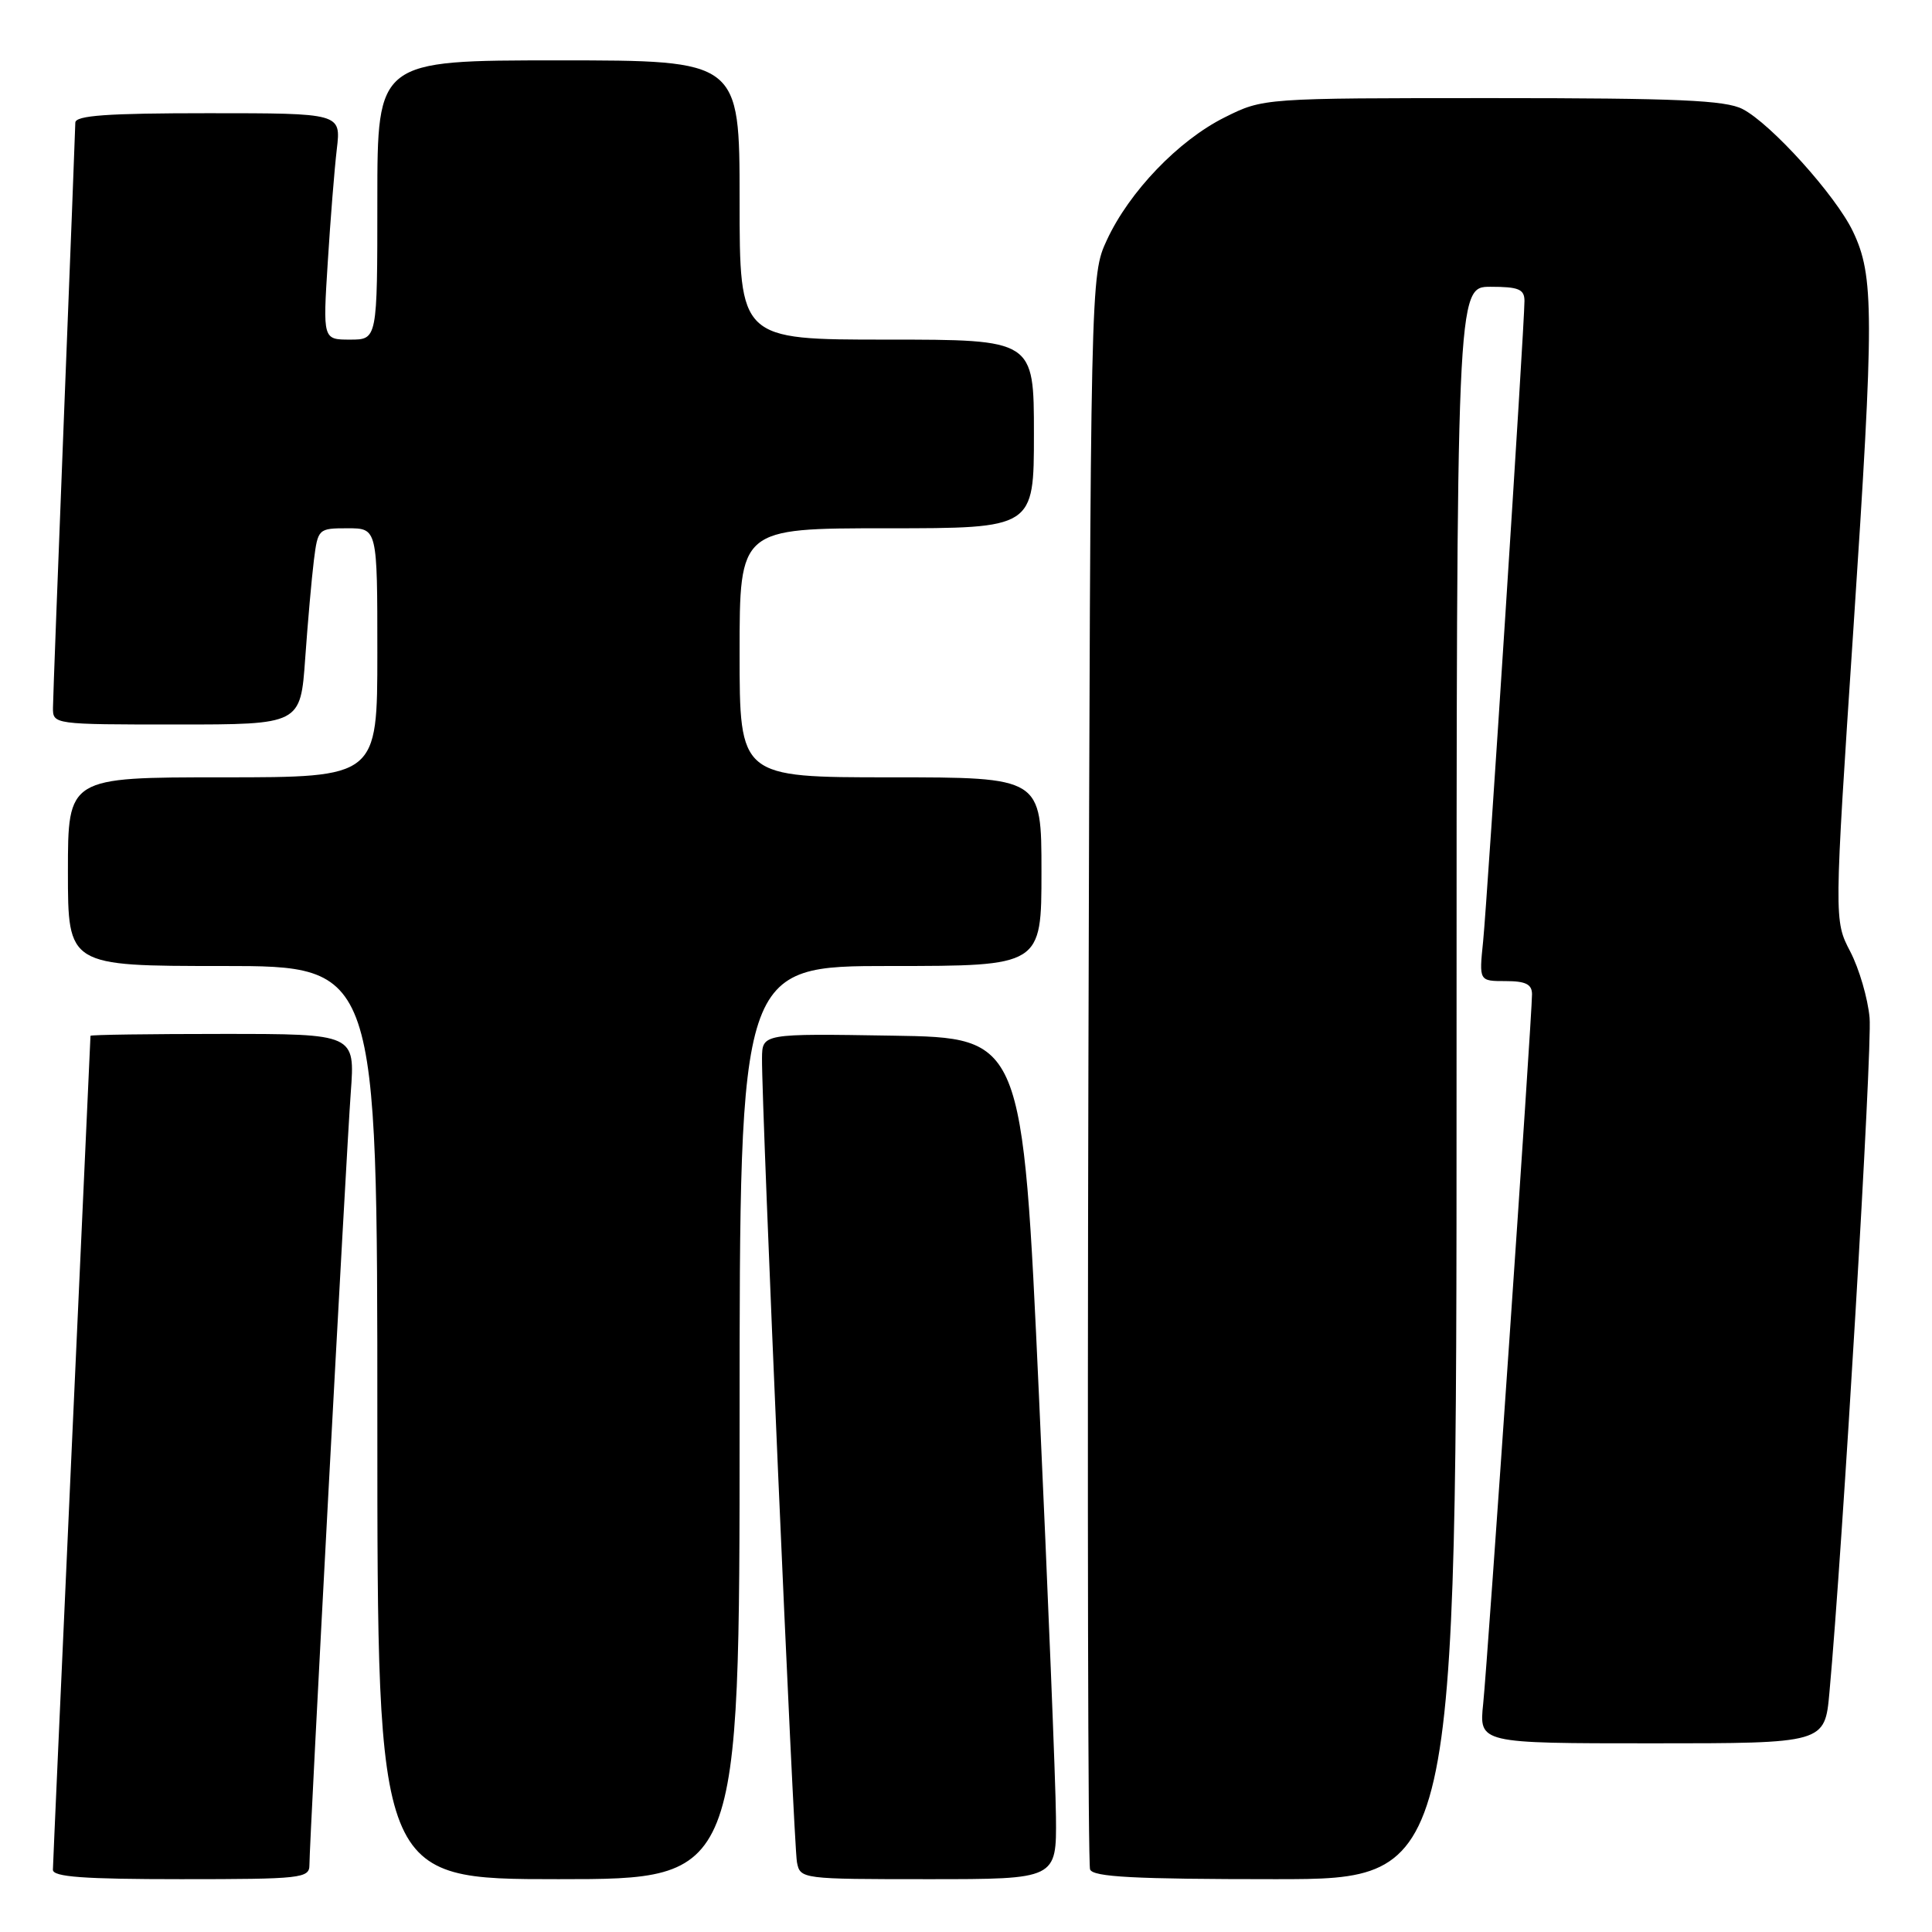 <?xml version="1.0" encoding="UTF-8" standalone="no"?>
<!DOCTYPE svg PUBLIC "-//W3C//DTD SVG 1.1//EN" "http://www.w3.org/Graphics/SVG/1.1/DTD/svg11.dtd" >
<svg xmlns="http://www.w3.org/2000/svg" xmlns:xlink="http://www.w3.org/1999/xlink" version="1.1" viewBox="0 0 256 256">
 <g >
 <path fill="currentColor"
d=" M 41.00 247.13 C 41.00 244.01 45.87 153.04 46.48 144.75 C 47.05 137.00 47.05 137.00 29.52 137.00 C 19.89 137.00 12.00 137.11 11.99 137.25 C 11.99 137.39 10.87 162.02 9.50 192.00 C 8.14 221.98 7.02 247.06 7.01 247.75 C 7.00 248.70 11.06 249.00 24.00 249.00 C 39.93 249.00 41.00 248.88 41.00 247.13 Z  M 98.00 188.50 C 98.00 128.00 98.00 128.00 118.00 128.00 C 138.00 128.00 138.00 128.00 138.00 115.50 C 138.00 103.00 138.00 103.00 118.00 103.00 C 98.00 103.00 98.00 103.00 98.00 86.50 C 98.00 70.00 98.00 70.00 117.50 70.00 C 137.00 70.00 137.00 70.00 137.00 57.50 C 137.00 45.00 137.00 45.00 117.50 45.00 C 98.00 45.00 98.00 45.00 98.00 26.50 C 98.00 8.00 98.00 8.00 74.00 8.00 C 50.00 8.00 50.00 8.00 50.00 26.50 C 50.00 45.00 50.00 45.00 46.39 45.00 C 42.78 45.00 42.78 45.00 43.43 34.75 C 43.78 29.11 44.32 22.36 44.63 19.75 C 45.19 15.00 45.19 15.00 27.59 15.00 C 14.20 15.00 10.00 15.30 9.98 16.25 C 9.97 16.94 9.31 34.15 8.50 54.50 C 7.70 74.85 7.03 92.51 7.02 93.75 C 7.00 95.99 7.05 96.00 23.41 96.00 C 39.82 96.00 39.82 96.00 40.44 87.25 C 40.78 82.44 41.30 76.59 41.59 74.25 C 42.12 70.06 42.18 70.00 46.06 70.00 C 50.00 70.00 50.00 70.00 50.00 86.50 C 50.00 103.00 50.00 103.00 29.50 103.00 C 9.00 103.00 9.00 103.00 9.00 115.50 C 9.00 128.00 9.00 128.00 29.50 128.00 C 50.00 128.00 50.00 128.00 50.00 188.50 C 50.00 249.00 50.00 249.00 74.00 249.00 C 98.00 249.00 98.00 249.00 98.00 188.50 Z  M 139.92 240.75 C 139.88 236.21 138.86 211.12 137.67 185.00 C 135.50 137.50 135.50 137.50 118.25 137.23 C 101.00 136.95 101.00 136.95 100.97 140.23 C 100.91 146.65 105.16 244.54 105.60 246.75 C 106.03 248.98 106.21 249.00 123.02 249.00 C 140.00 249.00 140.00 249.00 139.92 240.75 Z  M 193.00 143.50 C 193.00 38.00 193.00 38.00 197.50 38.00 C 201.23 38.00 202.00 38.32 202.00 39.88 C 202.00 43.09 197.08 119.21 196.52 124.75 C 195.98 130.00 195.98 130.00 199.49 130.00 C 202.17 130.00 203.00 130.42 203.00 131.75 C 203.00 134.67 197.12 220.11 196.53 225.75 C 195.98 231.00 195.98 231.00 218.89 231.00 C 241.80 231.00 241.80 231.00 242.41 224.25 C 244.14 205.37 248.10 138.89 247.73 134.86 C 247.50 132.30 246.35 128.36 245.17 126.09 C 243.02 121.97 243.02 121.97 245.59 83.24 C 248.35 41.59 248.34 36.56 245.52 30.66 C 243.25 25.91 234.68 16.40 230.90 14.45 C 228.63 13.28 222.31 13.00 197.75 13.00 C 167.39 13.00 167.39 13.00 162.28 15.55 C 156.16 18.60 149.63 25.40 146.66 31.82 C 144.50 36.50 144.50 36.50 144.22 141.46 C 144.07 199.19 144.17 247.00 144.44 247.71 C 144.83 248.71 150.26 249.00 168.97 249.00 C 193.00 249.00 193.00 249.00 193.00 143.50 Z "/>
</g>
</svg>